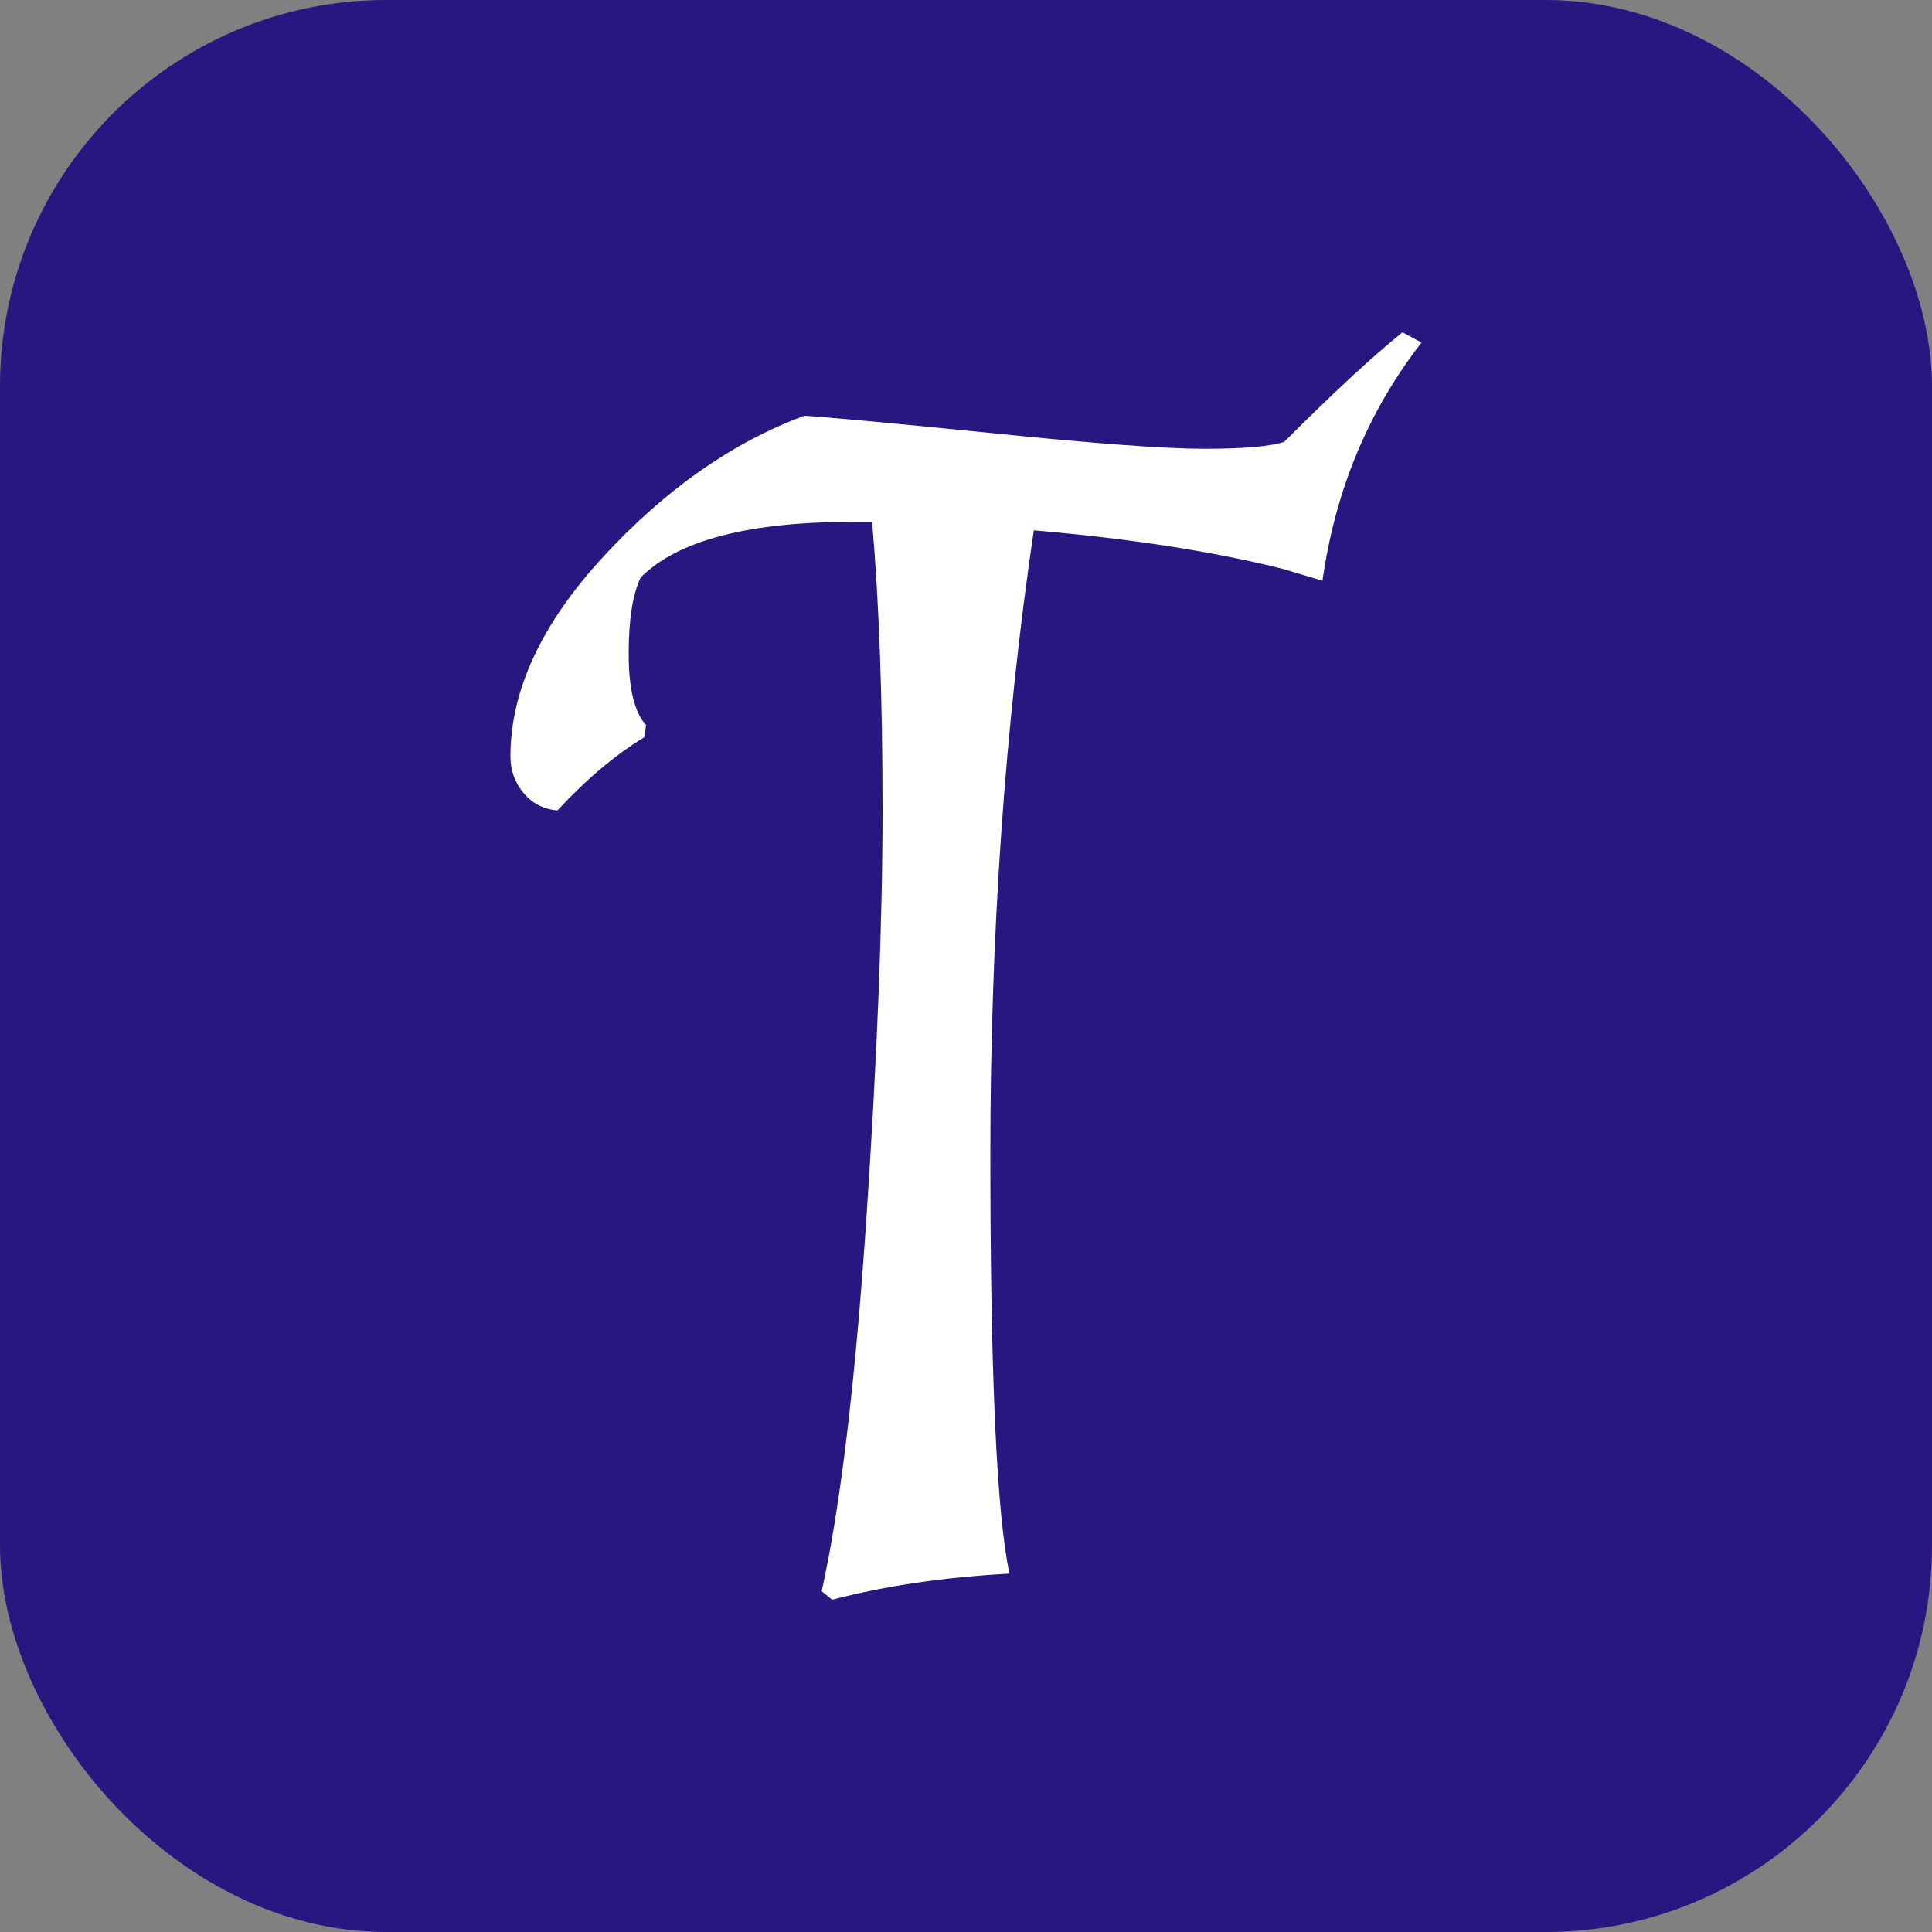 <svg xmlns="http://www.w3.org/2000/svg" width="256" height="256" viewBox="0 0 100 100"><rect x="0" y="0" width="100" height="100" fill="#808080" stroke="none"/><rect width="100" height="100" rx="20" fill="#2a1680"></rect><path d="M41.63 21.52Q43.25 21.61 51.26 22.41Q59.27 23.23 62.33 23.23Q65.39 23.23 66.47 22.87L66.47 22.87Q70.25 19.09 72.59 17.20L72.59 17.20L73.58 17.73Q69.44 23.05 68.45 30.06L68.45 30.06L66.38 29.44Q60.98 28.09 53.51 27.45L53.51 27.45Q51.26 42.66 51.26 59.77Q51.26 76.86 52.25 81.45L52.25 81.45Q47.21 81.72 43.07 82.80L43.07 82.80L42.53 82.36Q43.97 75.88 44.83 63.27Q45.68 50.67 45.68 41.95Q45.68 33.22 45.14 27.01L45.14 27.01Q44.60 27.01 44.15 27.01L44.15 27.01Q36.05 27.01 33.17 29.88L33.17 29.88Q32.54 31.15 32.54 33.84Q32.54 36.55 33.44 37.53L33.44 37.53L33.35 38.16Q31.10 39.52 28.85 41.95L28.85 41.95Q27.77 41.85 27.10 41.05Q26.42 40.23 26.42 39.16L26.42 39.16Q26.42 34.02 31.24 28.80Q36.05 23.59 41.63 21.52L41.63 21.52Z" fill="#ffffff"></path></svg>